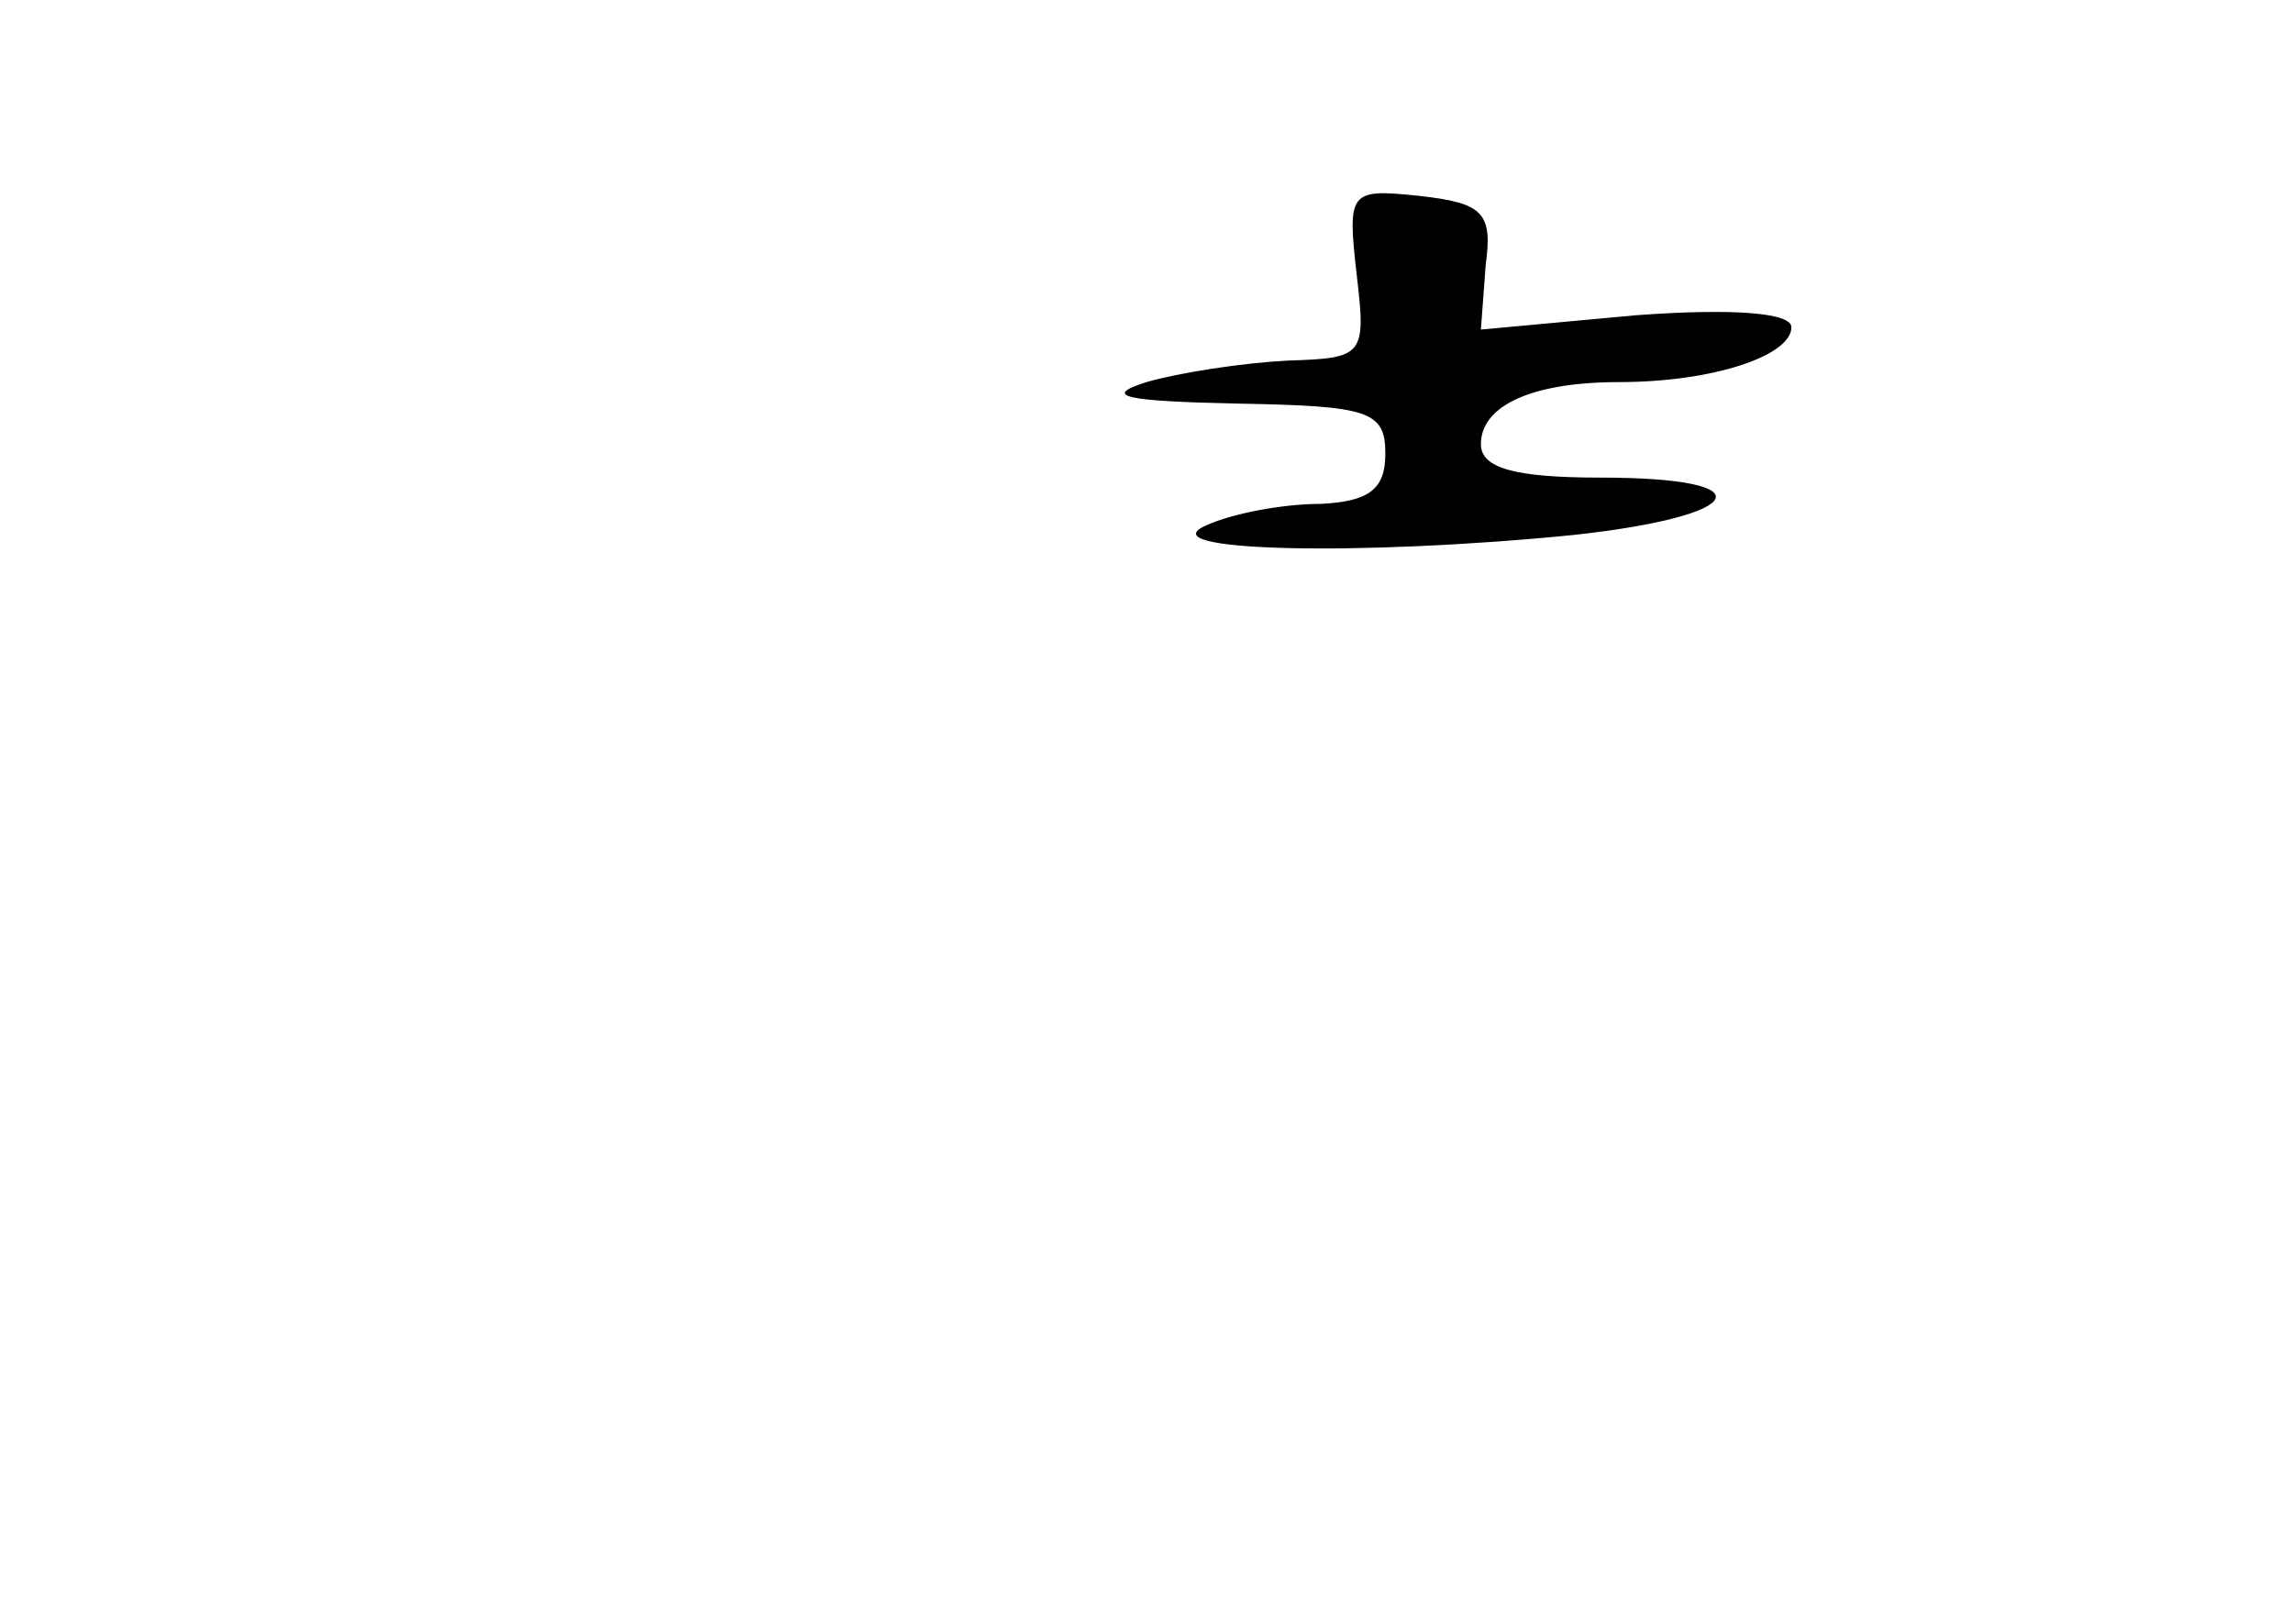 <?xml version="1.0" standalone="no"?>
<!DOCTYPE svg PUBLIC "-//W3C//DTD SVG 20010904//EN"
 "http://www.w3.org/TR/2001/REC-SVG-20010904/DTD/svg10.dtd">
<svg version="1.0" xmlns="http://www.w3.org/2000/svg"
 width="96pt" height="68pt" viewBox="0 0 96 68"
 preserveAspectRatio="xMidYMid meet">
<g transform="translate(0,68) scale(0.1,-0.1)"
fill="#000000" stroke="none">
<path d="M568 565 c4 -34 3 -35 -29 -36 -19 -1 -45 -5 -59 -9 -19 -6 -9 -8 38
-9 55 -1 62 -3 62 -21 0 -15 -7 -20 -27 -21 -16 0 -37 -4 -48 -9 -25 -11 64
-13 154 -4 73 8 81 24 11 24 -36 0 -50 4 -50 14 0 16 21 26 58 26 39 0 72 11
72 23 0 6 -24 8 -65 5 l-65 -6 2 27 c3 22 -1 26 -28 29 -29 3 -30 2 -26 -33z"/>
</g>
</svg>
